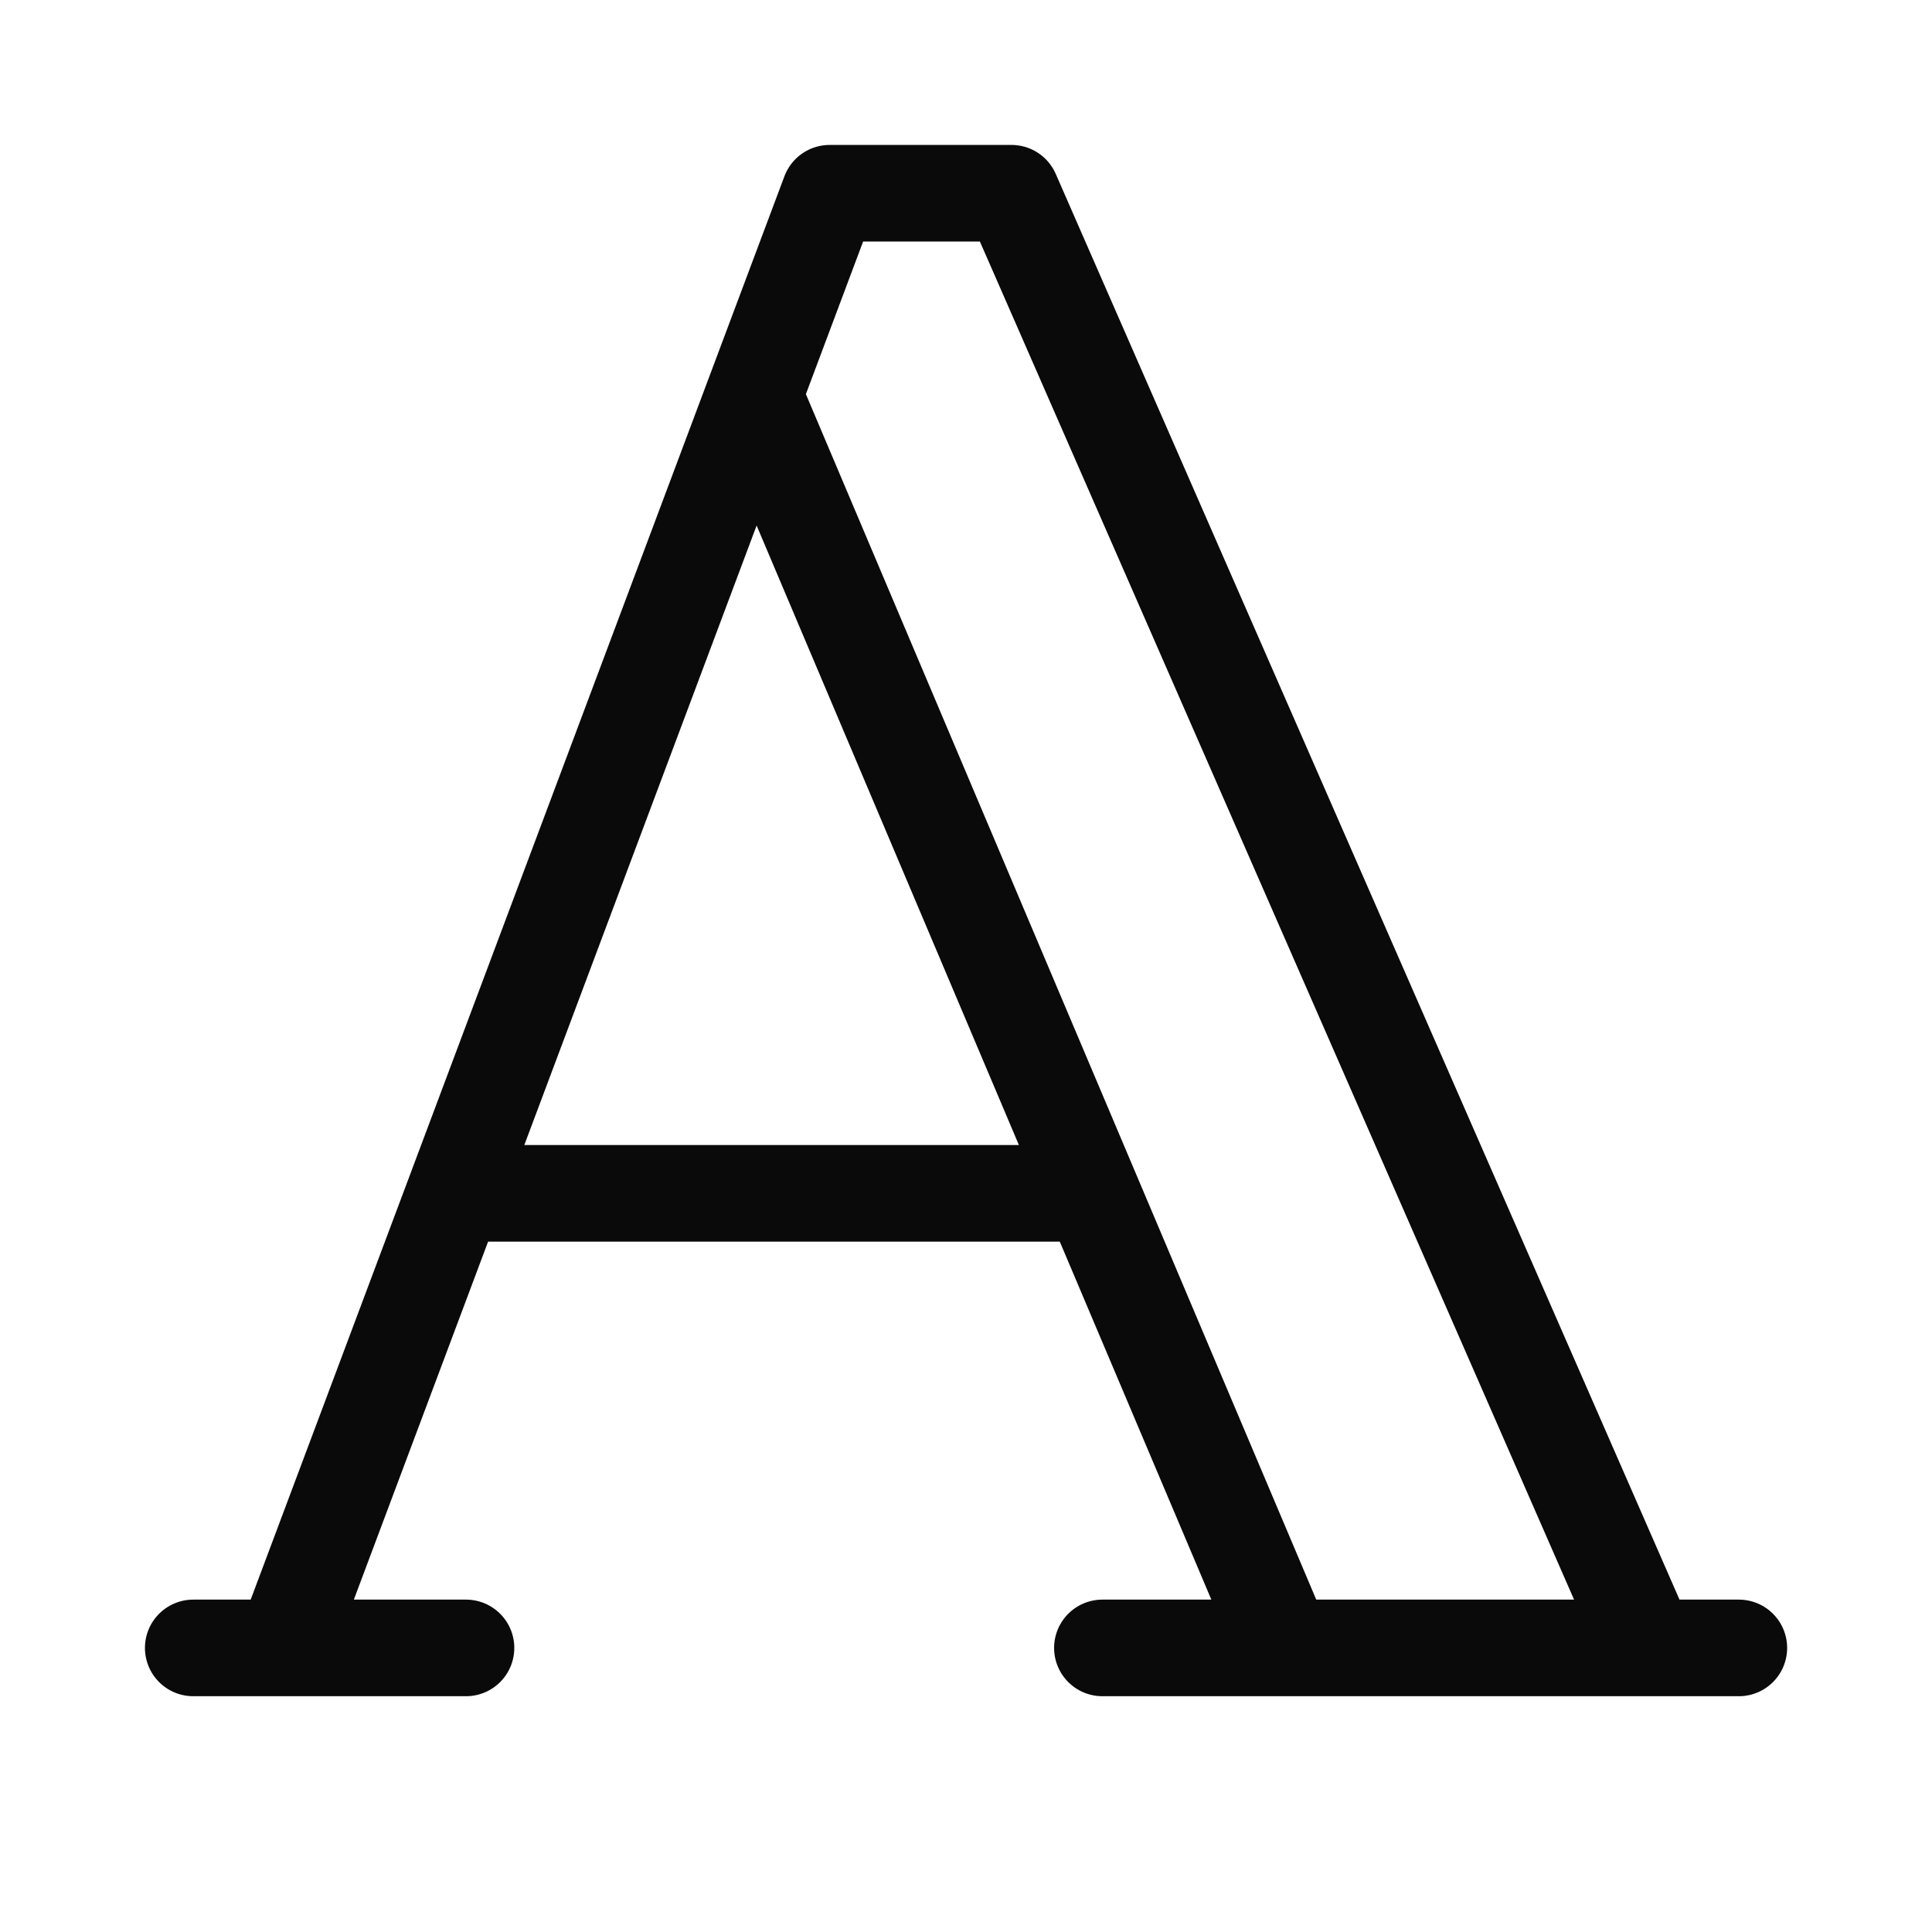 <svg width="50" height="50" viewBox="0 0 50 50" fill="none" xmlns="http://www.w3.org/2000/svg">
<path d="M5.001 42.648H12.06M28.53 42.648H45.001M11.824 30.883H28.06M19.589 10.413L33.236 42.648M7.354 42.648L21.471 5.001H26.177L42.648 42.648" stroke="#0A0A0A" stroke-width="2.5" stroke-linecap="round" stroke-linejoin="round"/>
</svg>
